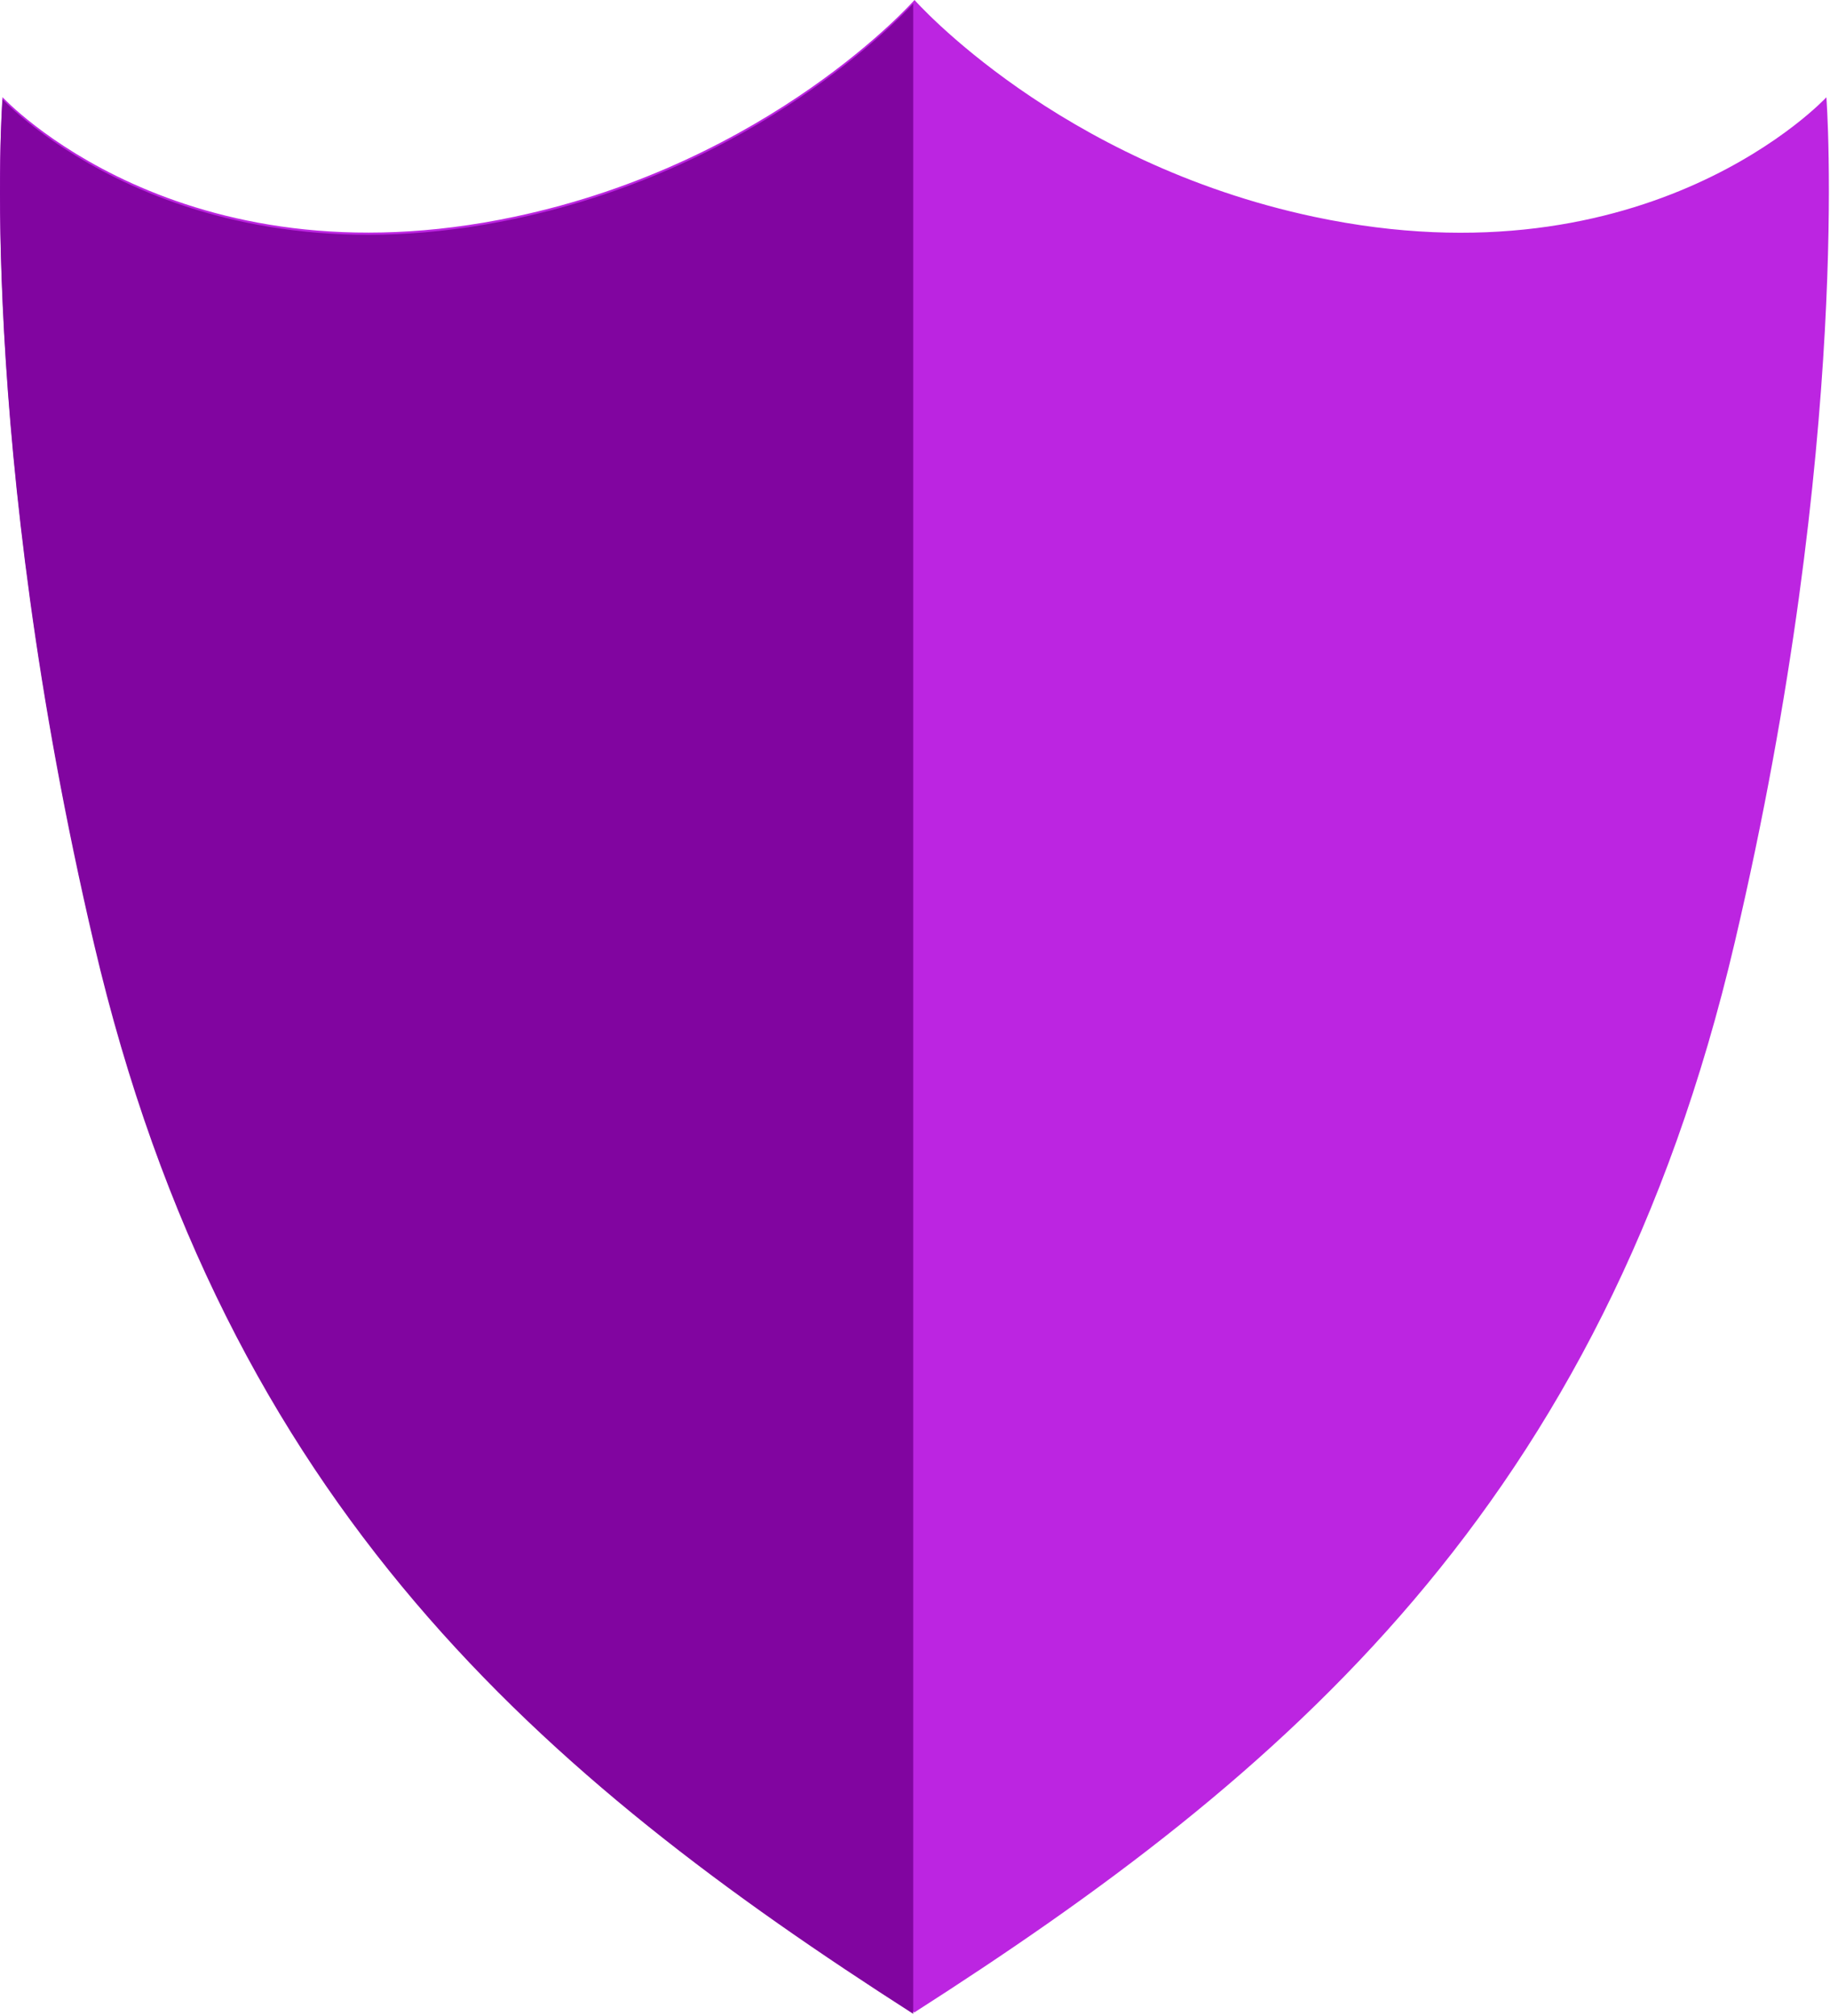 <svg width="511" height="563" viewBox="0 0 511 563" fill="none" xmlns="http://www.w3.org/2000/svg">
<path d="M255.363 0C255.363 0 295.357 45.359 367.049 60.559C460.77 80.402 509.988 27.167 509.988 27.167C509.988 27.167 517.353 122.597 484.415 263.076C447.484 420.715 358.514 495.855 255.328 561.917C152.177 495.855 63.207 420.681 26.276 263.042C-6.628 122.563 0.703 27.133 0.703 27.133C0.703 27.133 49.921 80.367 143.642 60.525C215.369 45.359 255.363 0 255.363 0Z" fill="#BC25E1"/>
<path fill-rule="evenodd" clip-rule="evenodd" d="M255 1V562.317C151.986 496.305 63.162 421.124 26.27 263.648C-6.634 123.169 0.697 27.739 0.697 27.739C0.697 27.739 49.915 80.974 143.636 61.131C211.445 46.794 250.893 5.471 255 1Z" fill="#8105A0"/>
</svg>
